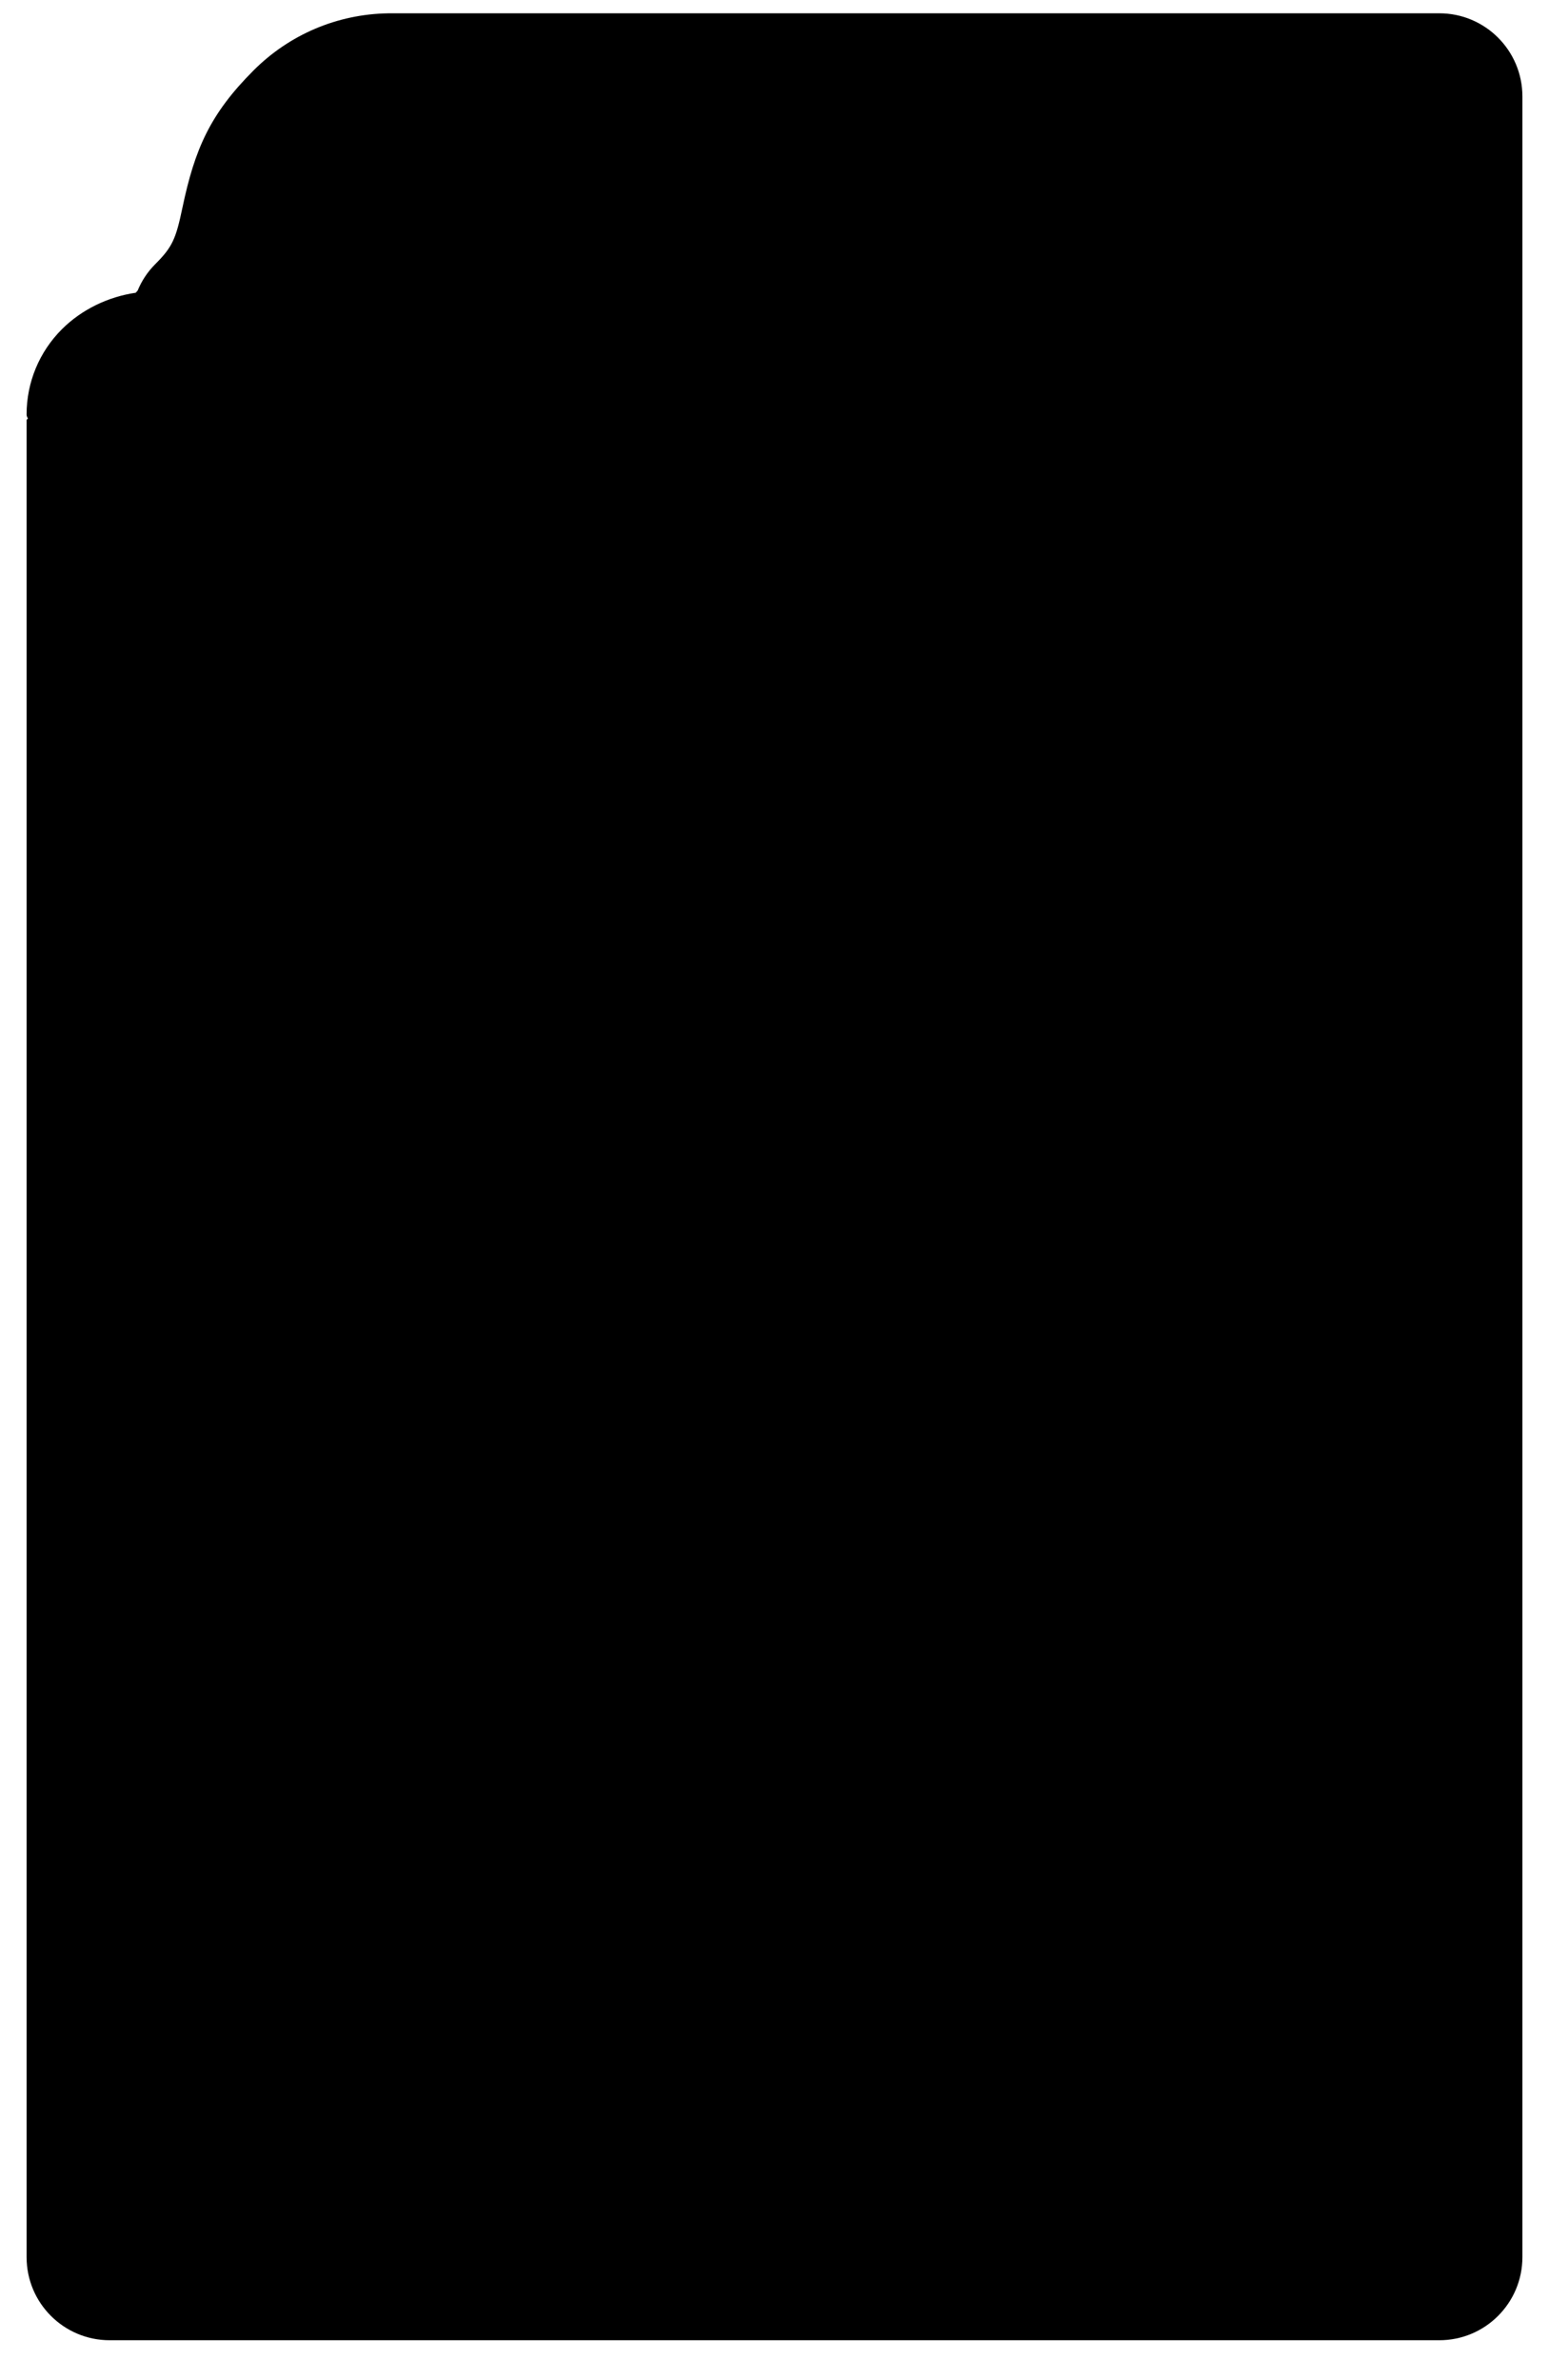 <?xml version="1.0" encoding="UTF-8" standalone="no"?>
<svg width="233px" height="358px" viewBox="0 0 233 358" version="1.1" xmlns="http://www.w3.org/2000/svg" xmlns:xlink="http://www.w3.org/1999/xlink" style="background: #FFFFFF;">
    <!-- Generator: Sketch 40.1 (33804) - http://www.bohemiancoding.com/sketch -->
    <title>slobber_chicken mask</title>
    <desc>Created with Sketch.</desc>
    <defs></defs>
    <g id="Masks" stroke="none" stroke-width="1" fill="none" fill-rule="evenodd">
        <g id="slobber_chicken-mask" fill="#000000">
            <path d="M20.416,44.033 C20.513,43.922 20.61,43.812 20.707,43.703 C21.309,42.239 22.2,40.884 23.357,39.728 C25.925,37.159 26.453,35.948 27.432,31.285 C29.293,22.417 31.594,17.138 38.154,10.579 C43.55,5.182 50.734,2.136 58.347,2.004 L58.351,2 L216.504,2 C223.405,2 229,7.604 229,14.508 L229,339.492 C229,346.4 223.41,352 216.502,352 L16.498,352 C9.596,352 4,346.408 4,339.497 L4,63.168 L4.203,62.927 C4.07,62.749 4,62.554 4,62.339 C4,57.508 5.904,52.921 9.321,49.51 C12.291,46.551 16.263,44.639 20.416,44.033 L20.416,44.033 Z" id="Card"></path>
        </g>
    </g>
</svg>